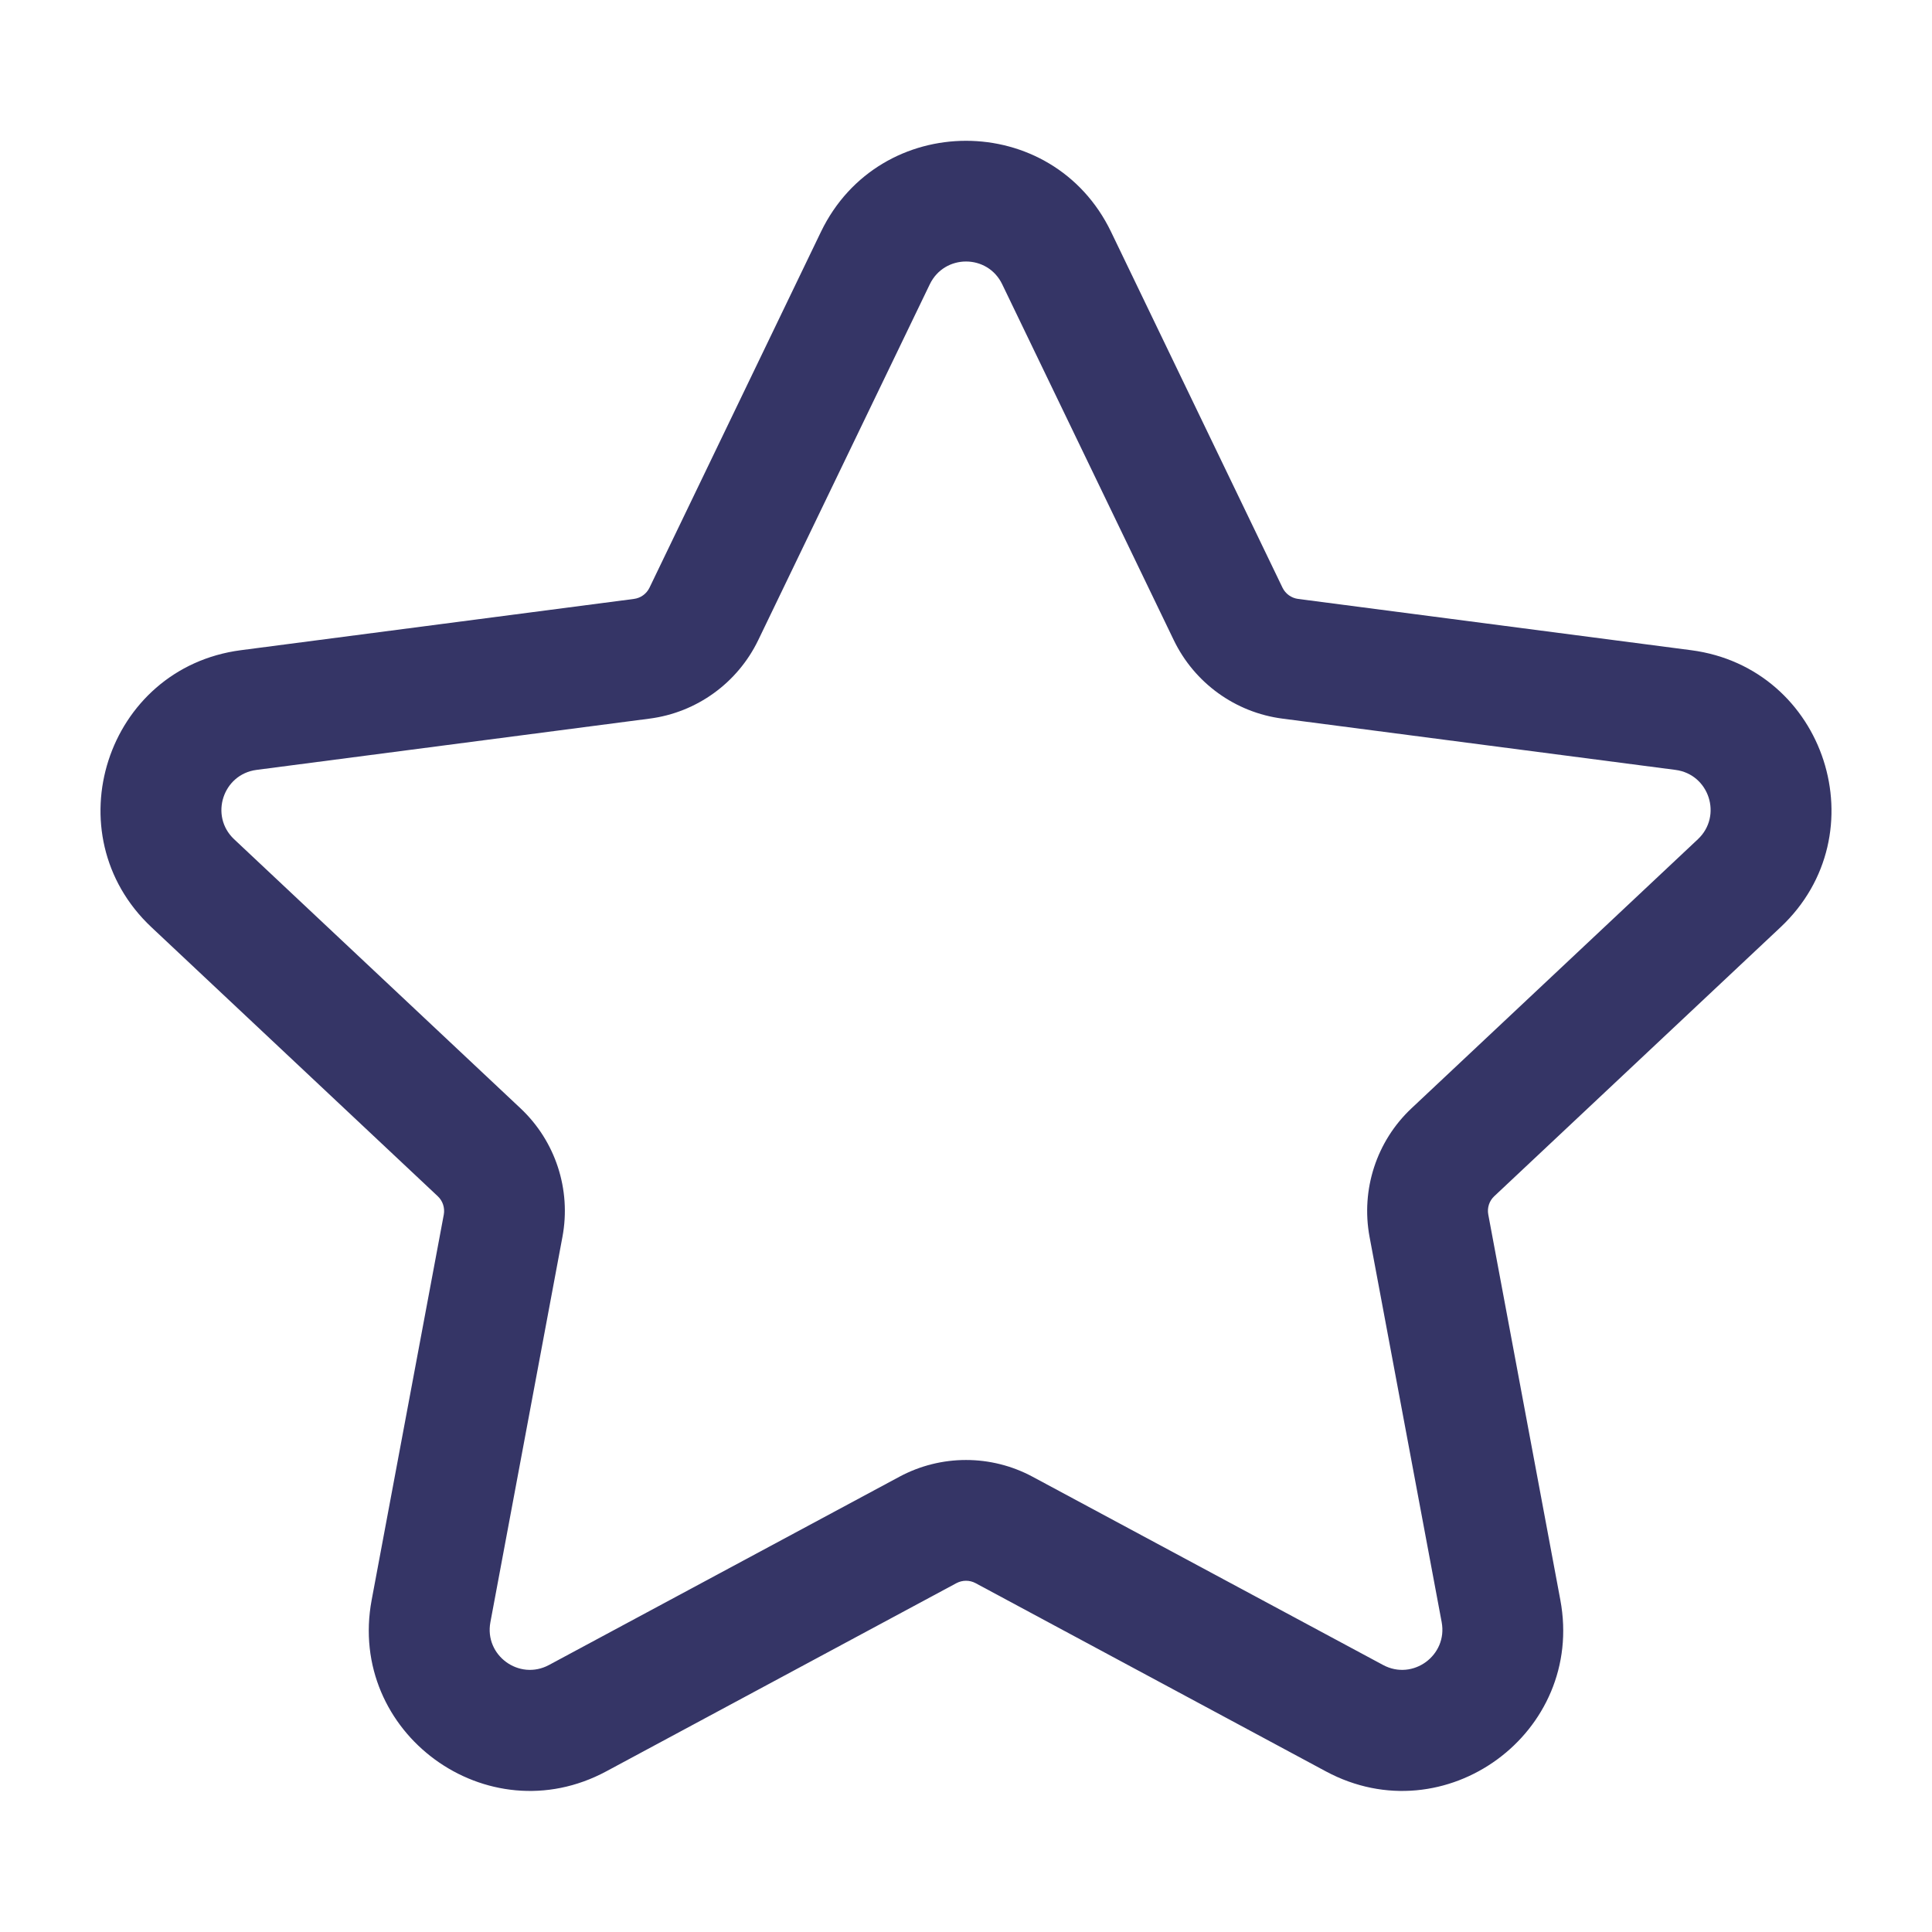 <svg width="24" height="24" viewBox="0 0 24 24" fill="none" xmlns="http://www.w3.org/2000/svg">
<path fill-rule="evenodd" clip-rule="evenodd" d="M10.198 2.88C10.926 1.372 13.075 1.372 13.802 2.88L15.932 7.301C15.969 7.377 16.042 7.429 16.125 7.44L21.008 8.077C22.682 8.296 23.349 10.362 22.119 11.518L18.562 14.86C18.5 14.918 18.472 15.004 18.488 15.088L19.383 19.875C19.692 21.526 17.951 22.8 16.471 22.005L12.118 19.666C12.045 19.627 11.956 19.627 11.882 19.666L7.53 22.005C6.05 22.8 4.308 21.526 4.617 19.875L5.513 15.088C5.528 15.004 5.5 14.918 5.438 14.86L1.881 11.518C0.651 10.362 1.318 8.296 2.992 8.077L7.875 7.44C7.959 7.429 8.031 7.377 8.068 7.301L10.198 2.88ZM12.45 3.532C12.269 3.154 11.732 3.154 11.55 3.532L9.419 7.952C9.162 8.484 8.655 8.851 8.069 8.927L3.186 9.564C2.768 9.619 2.601 10.136 2.908 10.425L6.465 13.767C6.9 14.175 7.097 14.777 6.987 15.364L6.092 20.151C6.014 20.564 6.45 20.882 6.82 20.683L11.172 18.345C11.689 18.067 12.311 18.067 12.828 18.345L17.181 20.683C17.55 20.882 17.986 20.564 17.909 20.151L17.013 15.364C16.904 14.777 17.1 14.175 17.535 13.767L21.092 10.425C21.399 10.136 21.233 9.619 20.814 9.564L15.931 8.927C15.345 8.851 14.838 8.484 14.581 7.952L12.45 3.532Z" fill="#353566"/>
</svg>
